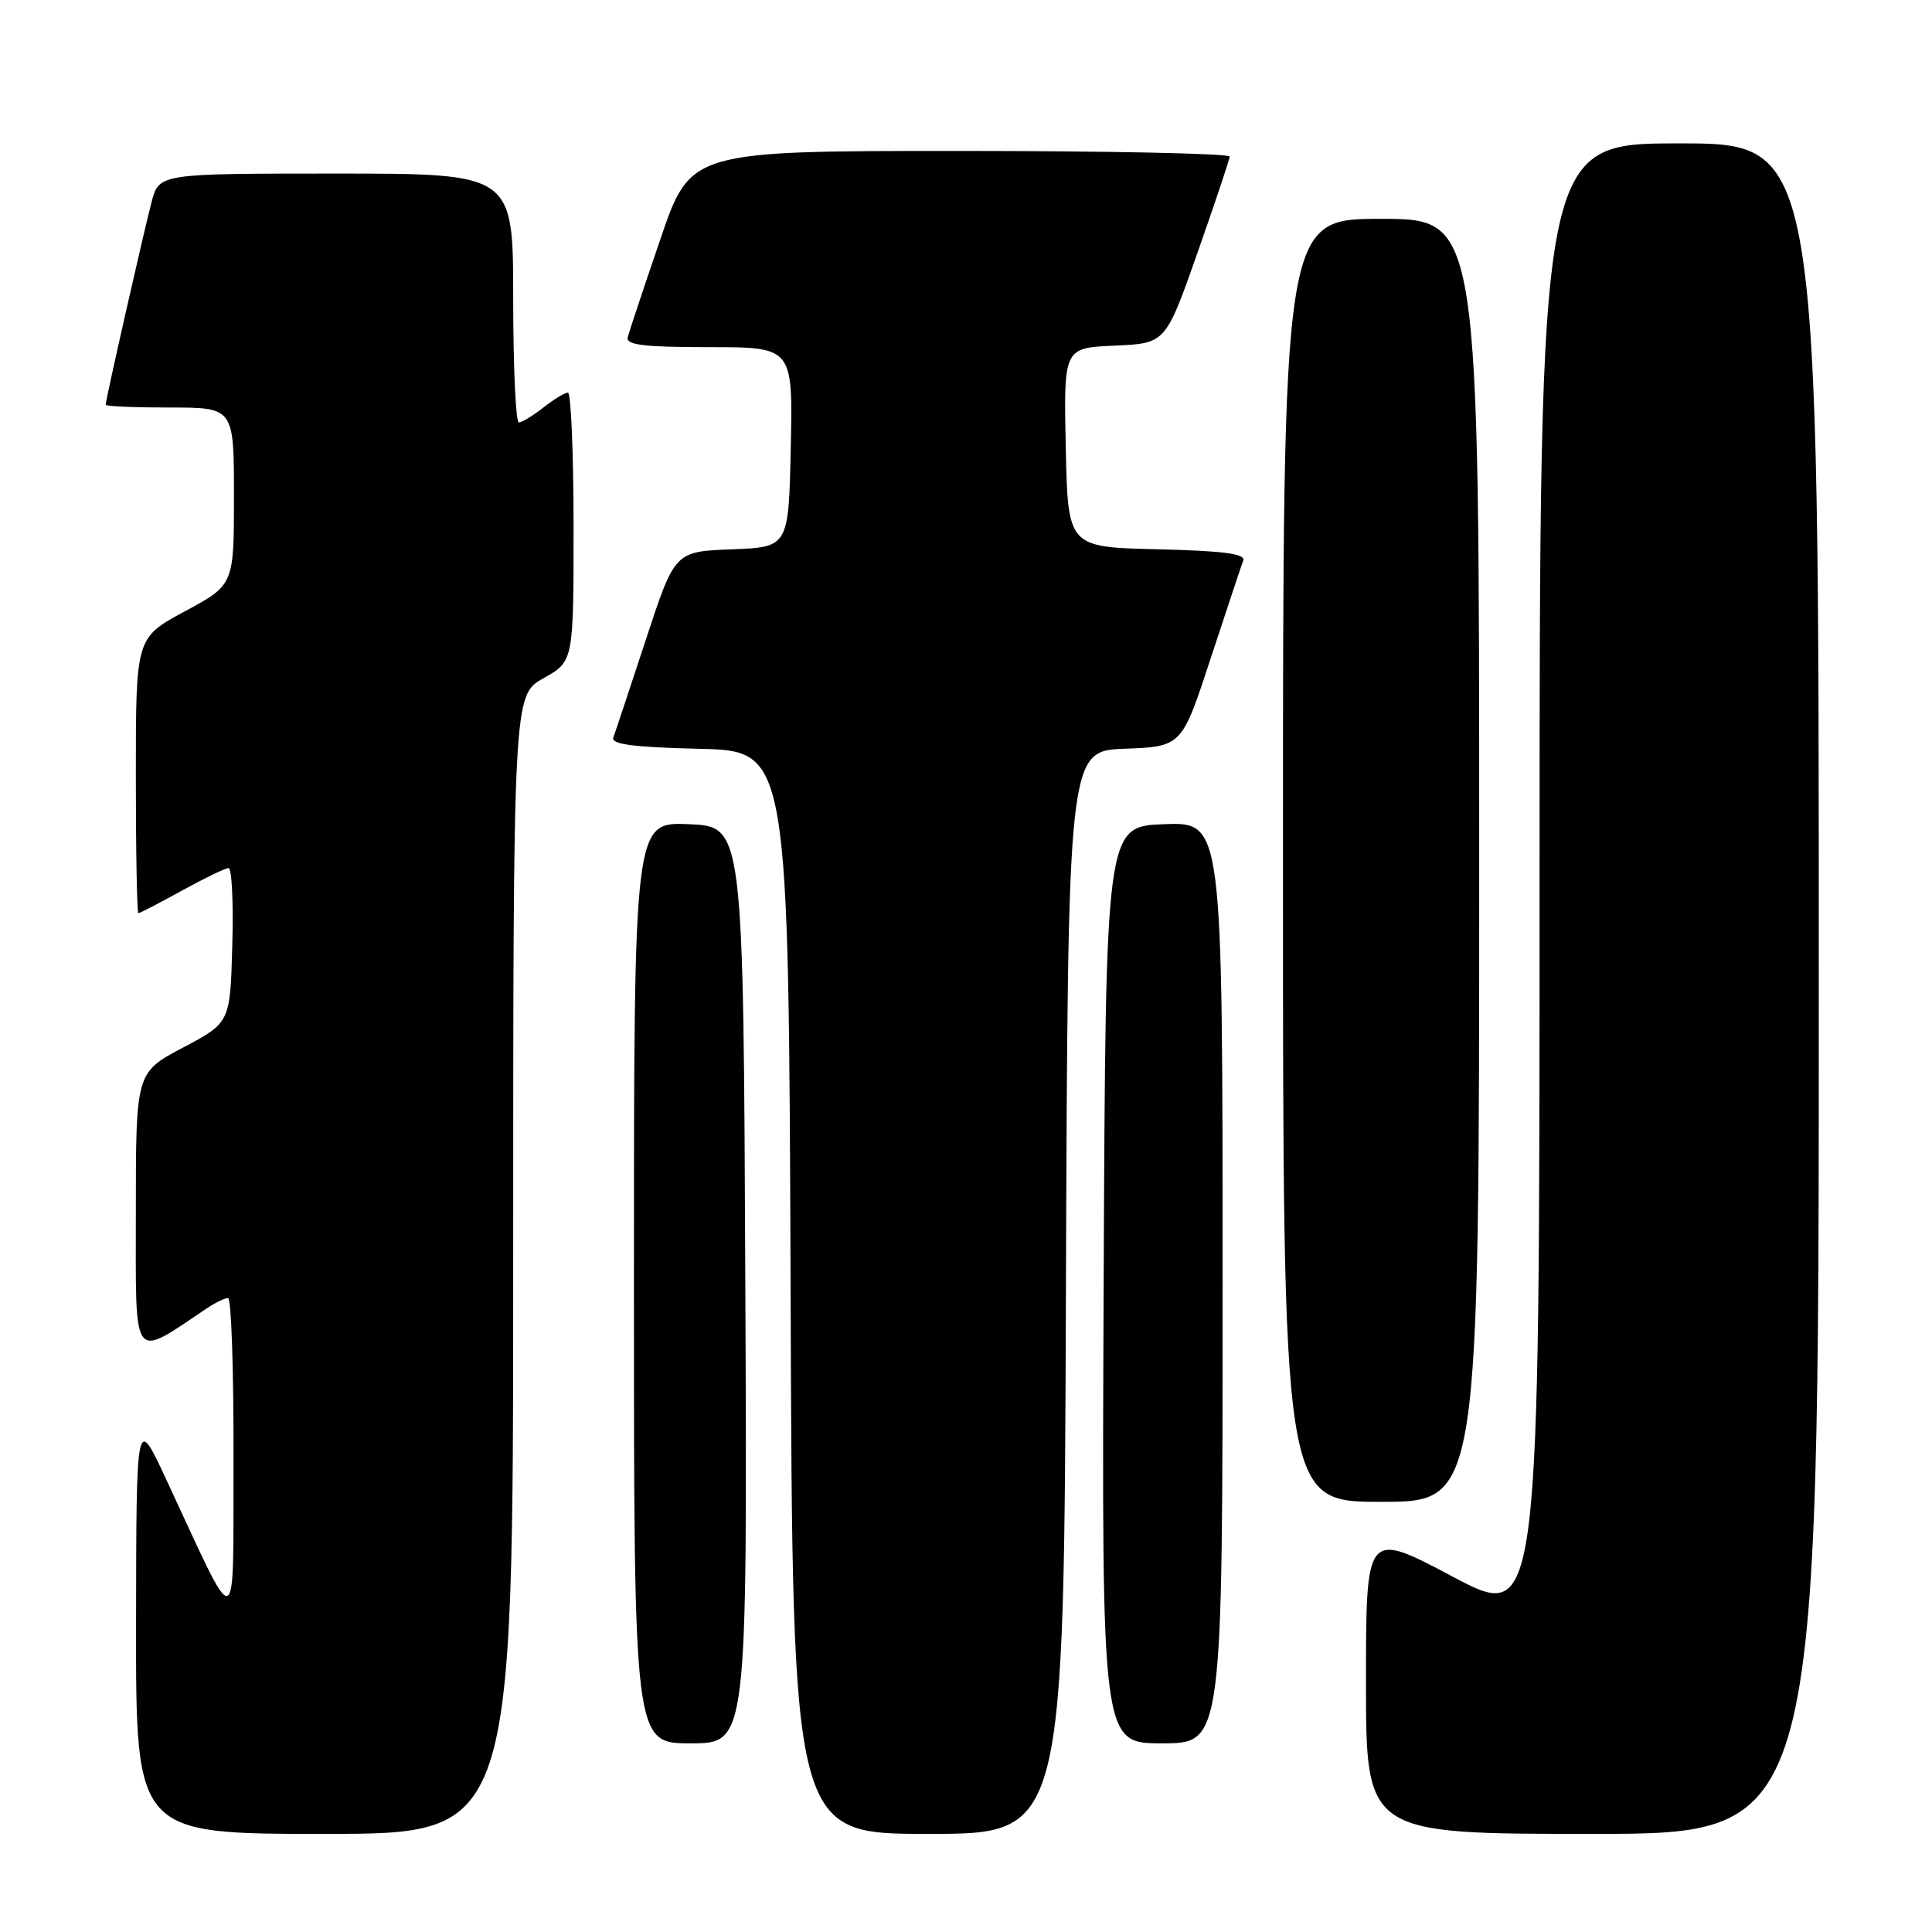 <?xml version="1.0" encoding="UTF-8" standalone="no"?>
<!DOCTYPE svg PUBLIC "-//W3C//DTD SVG 1.1//EN" "http://www.w3.org/Graphics/SVG/1.1/DTD/svg11.dtd" >
<svg xmlns="http://www.w3.org/2000/svg" xmlns:xlink="http://www.w3.org/1999/xlink" version="1.1" viewBox="0 0 256 256">
 <g >
 <path fill="currentColor"
d=" M 68.00 167.56 C 68.00 92.13 68.00 92.13 72.00 89.88 C 76.00 87.63 76.00 87.63 76.00 69.82 C 76.00 60.02 75.66 52.01 75.25 52.02 C 74.84 52.03 73.38 52.92 72.00 54.00 C 70.62 55.08 69.16 55.97 68.75 55.98 C 68.34 55.99 68.00 48.58 68.00 39.50 C 68.00 23.00 68.00 23.00 44.54 23.00 C 21.08 23.00 21.08 23.00 20.09 26.75 C 19.06 30.65 14.00 52.99 14.00 53.63 C 14.00 53.84 17.82 54.00 22.50 54.00 C 31.00 54.00 31.00 54.00 31.00 65.75 C 31.00 77.50 31.00 77.50 24.50 81.00 C 18.00 84.50 18.00 84.50 18.00 102.75 C 18.00 112.79 18.15 121.00 18.34 121.00 C 18.53 121.00 21.11 119.66 24.09 118.02 C 27.07 116.38 29.85 115.03 30.28 115.02 C 30.72 115.01 30.94 119.61 30.78 125.25 C 30.50 135.50 30.50 135.50 24.25 138.81 C 18.00 142.11 18.00 142.11 18.00 160.64 C 18.00 180.96 17.35 180.09 27.47 173.32 C 28.56 172.59 29.79 172.00 30.22 172.00 C 30.65 172.00 30.97 181.56 30.94 193.25 C 30.87 217.22 31.77 216.94 22.01 196.00 C 18.06 187.50 18.06 187.50 18.03 215.25 C 18.00 243.00 18.00 243.00 43.00 243.00 C 68.00 243.00 68.00 243.00 68.00 167.56 Z  M 141.24 171.25 C 141.50 99.50 141.50 99.50 149.05 99.21 C 156.59 98.92 156.59 98.92 160.43 87.21 C 162.55 80.77 164.48 74.95 164.73 74.28 C 165.07 73.38 162.14 72.99 153.34 72.78 C 141.50 72.50 141.50 72.50 141.22 59.30 C 140.94 46.09 140.94 46.09 147.70 45.80 C 154.45 45.50 154.45 45.50 158.67 33.50 C 160.99 26.90 162.91 21.16 162.94 20.75 C 162.97 20.34 146.91 20.00 127.25 20.00 C 91.49 20.00 91.49 20.00 87.50 31.70 C 85.30 38.14 83.35 43.99 83.18 44.70 C 82.93 45.71 85.35 46.00 93.96 46.00 C 105.06 46.00 105.06 46.00 104.78 59.25 C 104.50 72.50 104.50 72.50 96.95 72.79 C 89.41 73.08 89.41 73.08 85.57 84.79 C 83.45 91.23 81.52 97.05 81.27 97.72 C 80.93 98.62 83.86 99.01 92.66 99.22 C 104.50 99.50 104.50 99.50 104.76 171.25 C 105.01 243.00 105.01 243.00 123.00 243.00 C 140.99 243.00 140.99 243.00 141.24 171.25 Z  M 241.00 131.00 C 241.00 19.00 241.00 19.00 222.50 19.00 C 204.00 19.00 204.00 19.00 204.00 117.00 C 204.00 215.01 204.00 215.01 192.50 208.92 C 181.00 202.82 181.00 202.82 181.00 222.91 C 181.00 243.00 181.00 243.00 211.00 243.00 C 241.00 243.00 241.00 243.00 241.00 131.00 Z  M 98.76 170.25 C 98.50 109.50 98.50 109.50 91.25 109.21 C 84.00 108.91 84.00 108.91 84.00 169.96 C 84.00 231.00 84.00 231.00 91.51 231.00 C 99.02 231.00 99.02 231.00 98.76 170.25 Z  M 162.00 169.96 C 162.00 108.92 162.00 108.92 154.25 109.21 C 146.50 109.50 146.50 109.50 146.24 170.25 C 145.98 231.00 145.98 231.00 153.99 231.00 C 162.00 231.00 162.00 231.00 162.00 169.96 Z  M 196.00 114.00 C 196.00 29.00 196.00 29.00 183.00 29.00 C 170.00 29.00 170.00 29.00 170.00 114.00 C 170.00 199.00 170.00 199.00 183.00 199.00 C 196.00 199.00 196.00 199.00 196.00 114.00 Z "/>
</g>
</svg>